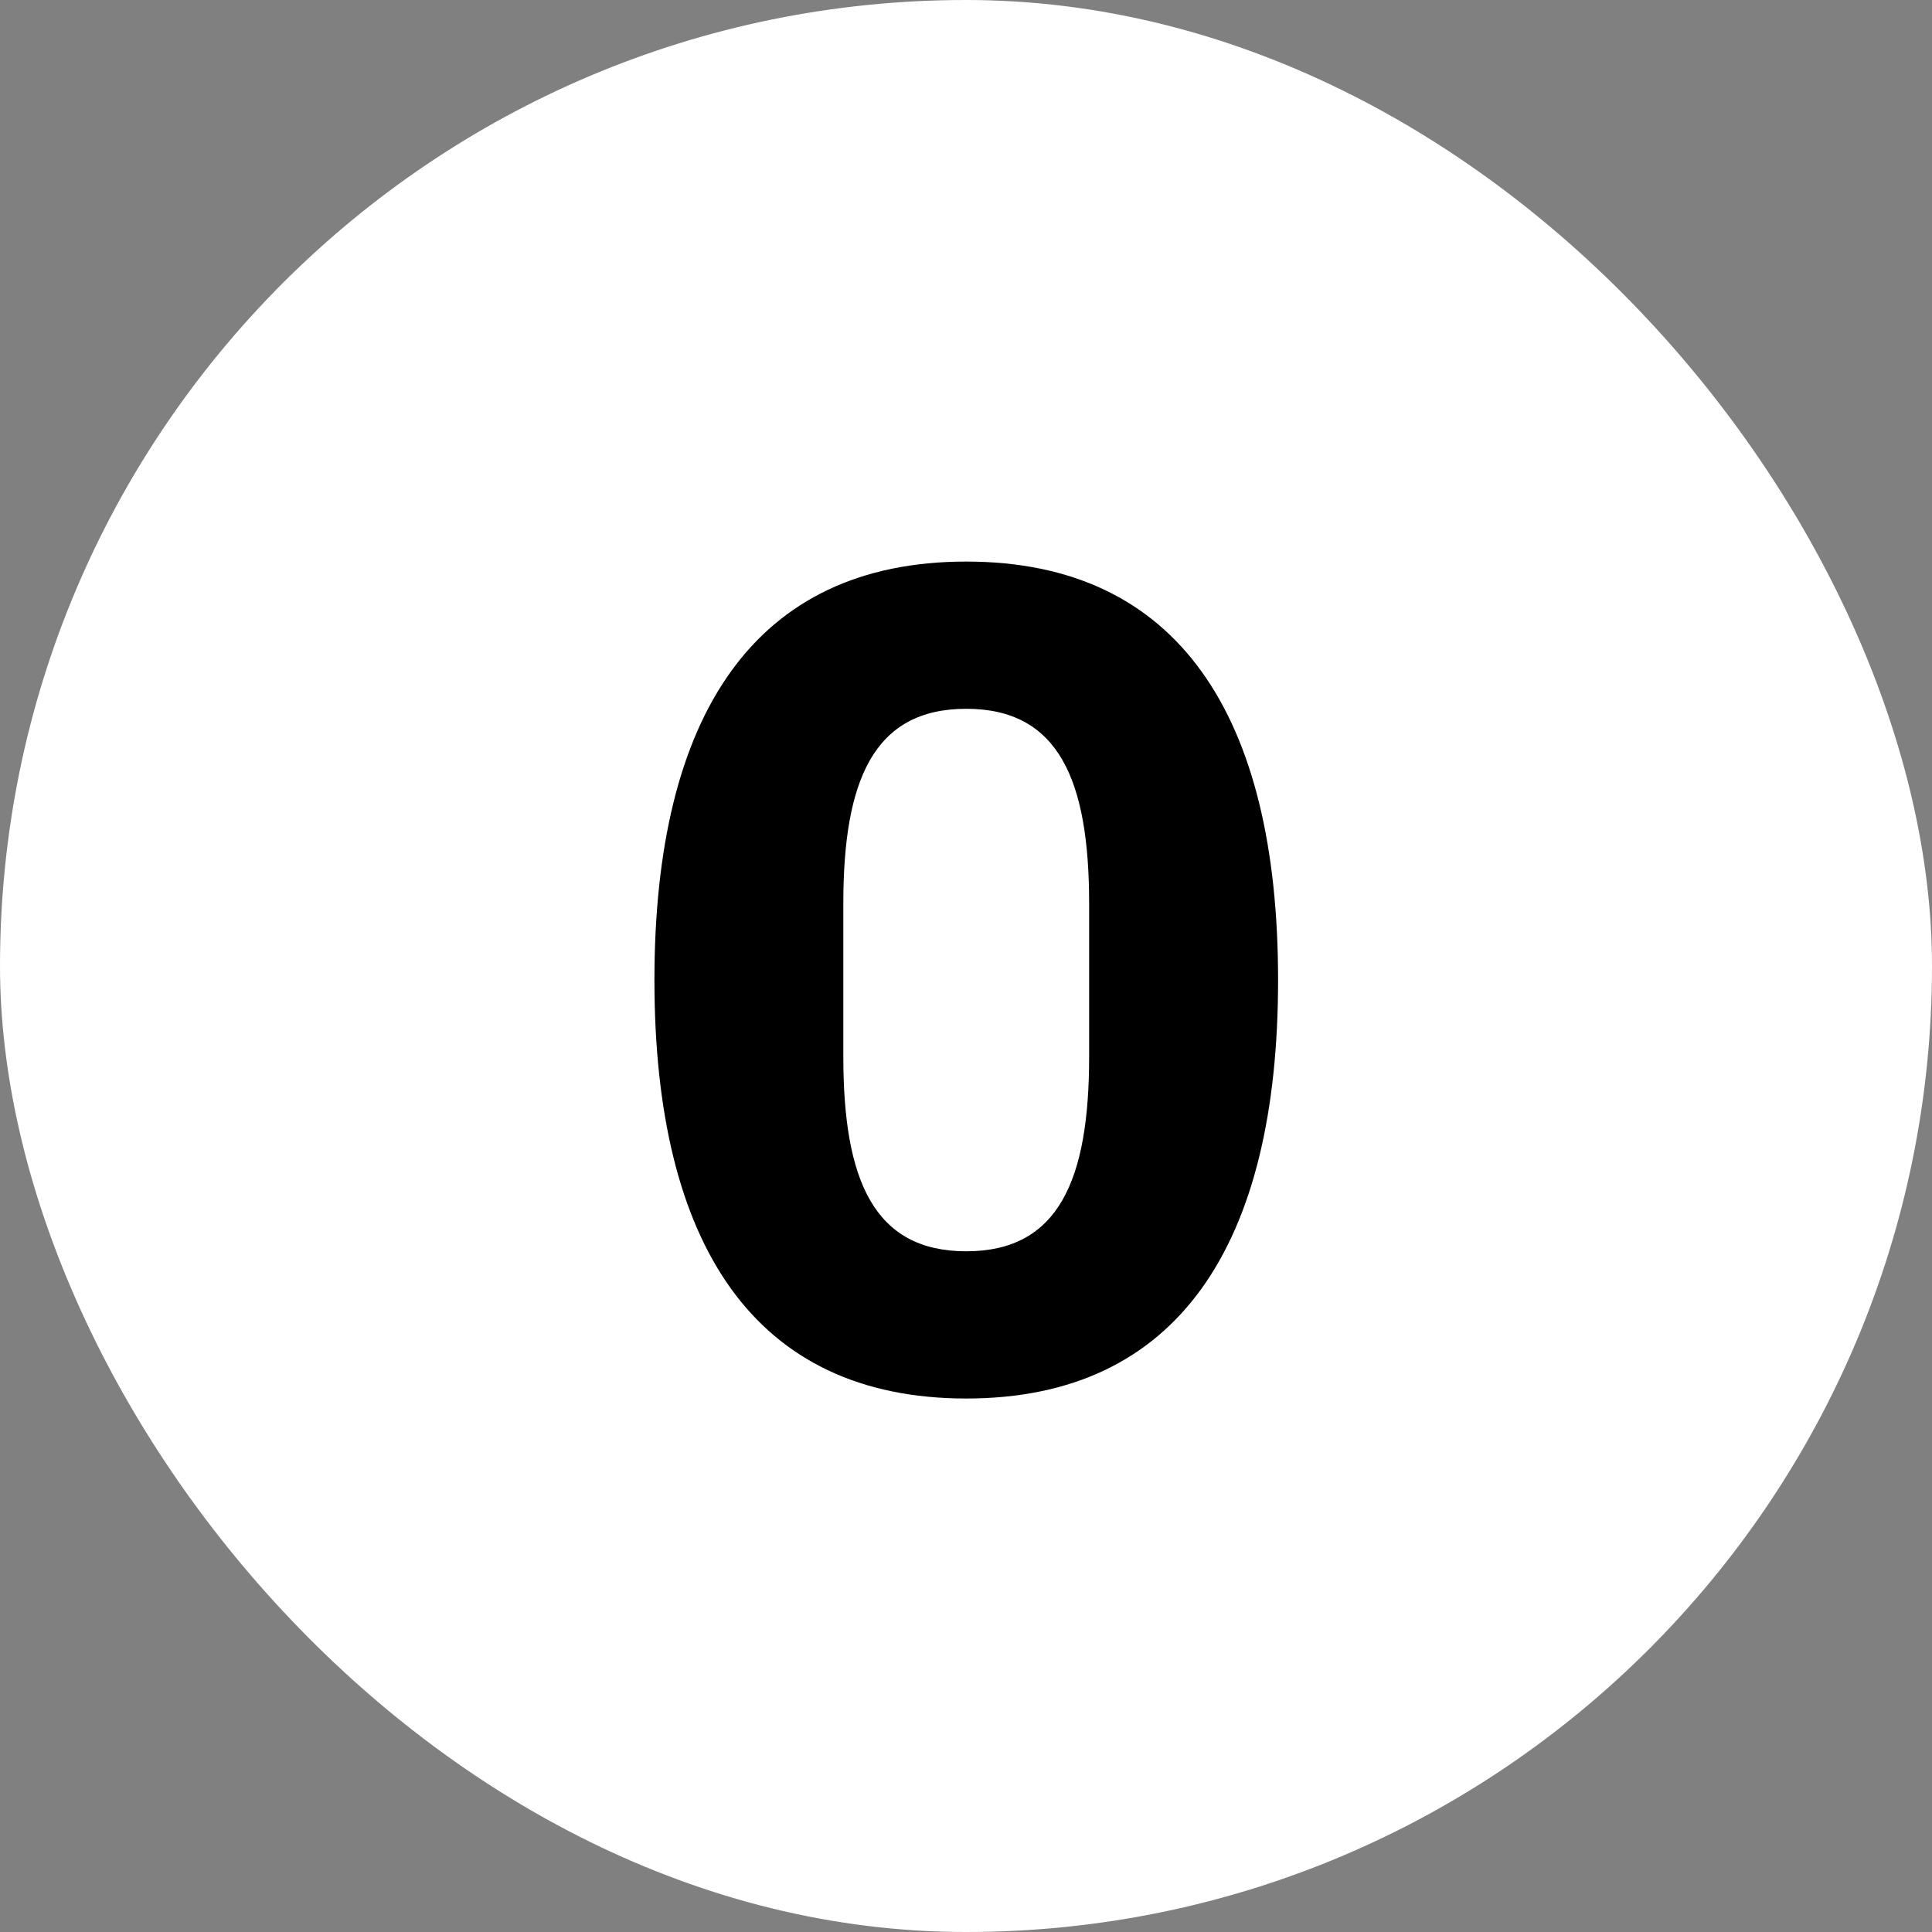 <svg width="30" height="30" viewBox="0 0 30 30" fill="none" xmlns="http://www.w3.org/2000/svg">
<rect x="0" y="0" width="30" height="30" fill="#808080" stroke="none"/>
<rect width="30" height="30" rx="15" fill="white"/>
<path d="M15.004 21.716C18.297 21.716 19.846 19.322 19.846 15.218C19.846 11.114 18.297 8.72 15.004 8.72C11.71 8.72 10.162 11.114 10.162 15.218C10.162 19.322 11.71 21.716 15.004 21.716ZM15.004 19.43C13.563 19.43 13.095 18.314 13.095 16.406V14.03C13.095 12.122 13.563 11.006 15.004 11.006C16.444 11.006 16.912 12.122 16.912 14.03V16.406C16.912 18.314 16.444 19.43 15.004 19.43Z" fill="black"/>
</svg>
